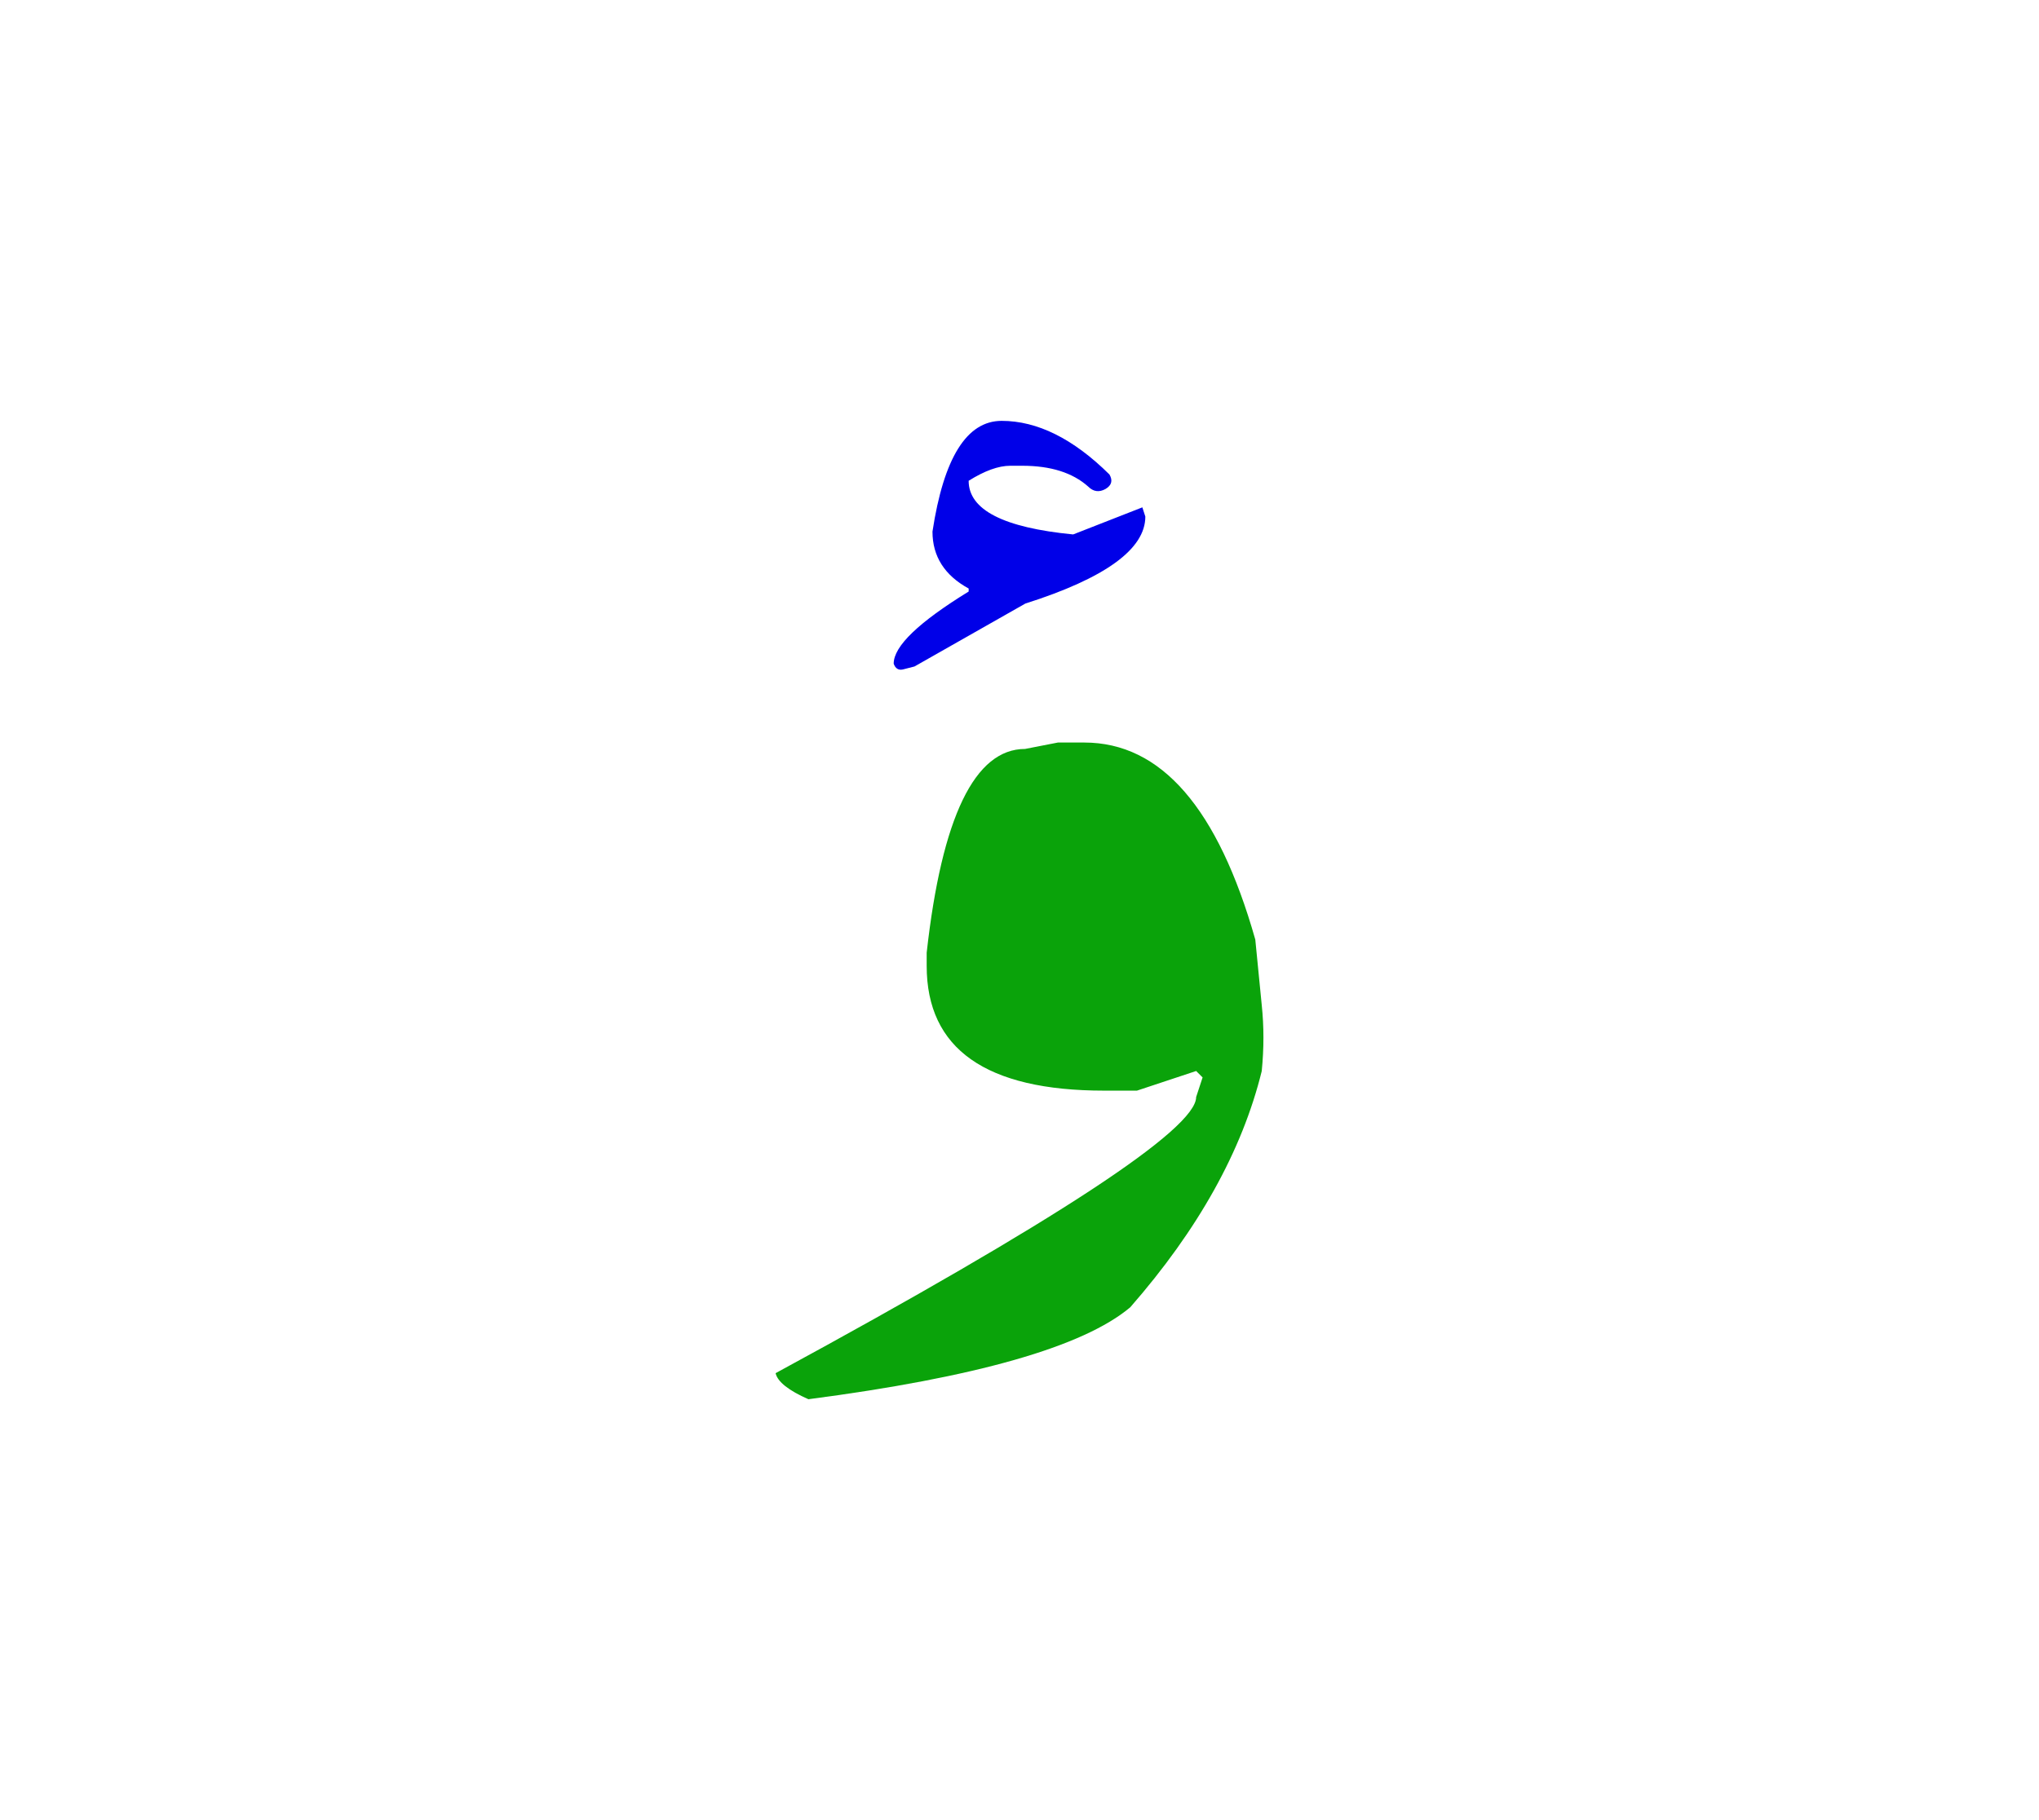 <svg id="vector" xmlns="http://www.w3.org/2000/svg" width="84" height="75" viewBox="0 0 84 75"><path fill="#0000E8" d="M41.265,17.342c1.47,0 2.952,0.735 4.442,2.211c0.143,0.251 0.089,0.449 -0.169,0.599c-0.26,0.143 -0.498,0.108 -0.709,-0.103c-0.64,-0.571 -1.544,-0.857 -2.714,-0.857h-0.496c-0.49,0 -1.062,0.211 -1.714,0.619c0,1.198 1.435,1.932 4.305,2.211l2.851,-1.116l0.123,0.38c0,1.34 -1.652,2.538 -4.945,3.585l-4.565,2.592l-0.477,0.122c-0.183,0.042 -0.313,-0.041 -0.38,-0.238c0,-0.721 1.033,-1.708 3.089,-2.973v-0.123c-0.994,-0.544 -1.491,-1.327 -1.491,-2.347C38.878,18.86 39.829,17.342 41.265,17.342z" id="path_0"/><path fill="#0AA30A" d="M43.582,30.597h1.086c3.166,0 5.509,2.702 7.046,8.119l0.266,2.703c0.092,0.877 0.092,1.779 0,2.714c-0.809,3.292 -2.622,6.537 -5.418,9.736c-1.939,1.628 -6.352,2.886 -13.258,3.788c-0.809,-0.357 -1.271,-0.716 -1.352,-1.074c11.55,-6.272 17.325,-10.06 17.325,-11.377l0.266,-0.809l-0.266,-0.265l-2.438,0.809h-1.352c-4.874,0 -7.311,-1.722 -7.311,-5.141v-0.543c0.624,-5.602 1.987,-8.396 4.054,-8.396L43.582,30.597z" id="path_1"/></svg>